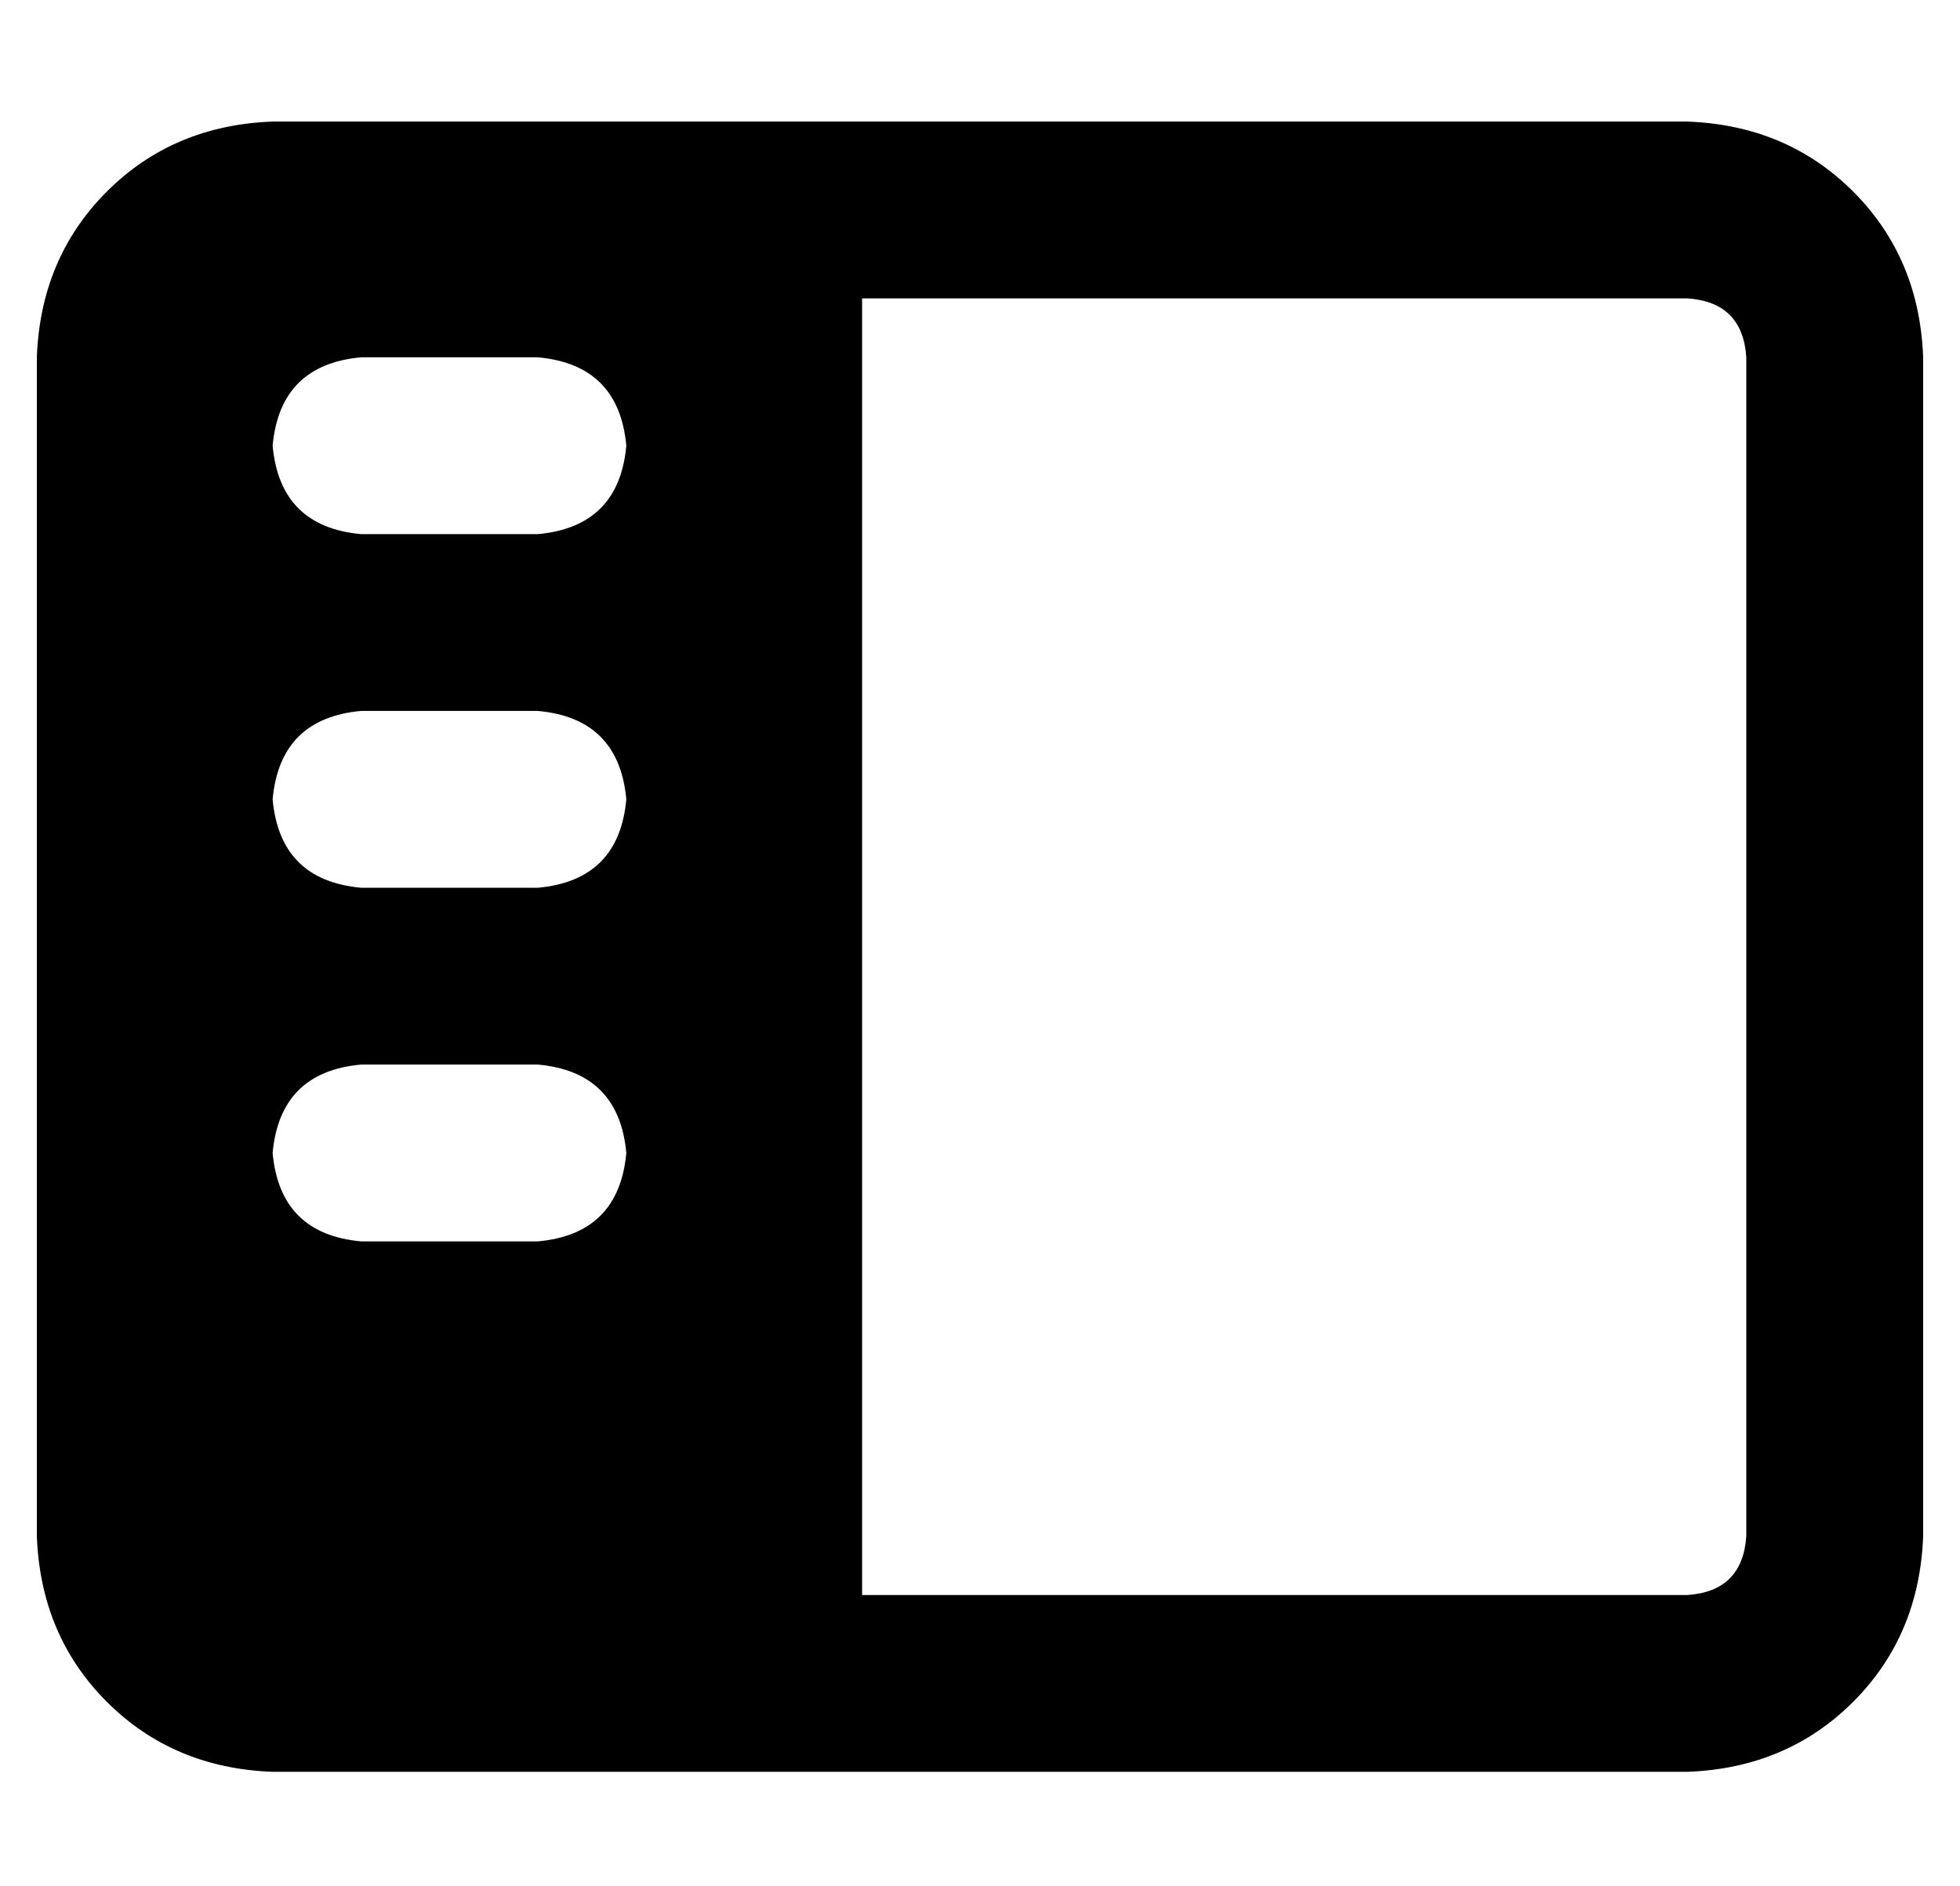<?xml version="1.0" standalone="no"?>
<!DOCTYPE svg PUBLIC "-//W3C//DTD SVG 1.1//EN" "http://www.w3.org/Graphics/SVG/1.1/DTD/svg11.dtd" >
<svg xmlns="http://www.w3.org/2000/svg" xmlns:xlink="http://www.w3.org/1999/xlink" version="1.1" viewBox="-10 -40 532 512">
   <path fill="currentColor"
d="M224 41v352v-352v352h224v0q15 -1 16 -16v-320v0q-1 -15 -16 -16h-224v0zM0 57q1 -27 19 -45v0v0q18 -18 45 -19h384v0q27 1 45 19t19 45v320v0q-1 27 -19 45t-45 19h-384v0q-27 -1 -45 -19t-19 -45v-320v0zM64 81q2 22 24 24h48v0q22 -2 24 -24q-2 -22 -24 -24h-48v0
q-22 2 -24 24v0zM88 153q-22 2 -24 24q2 22 24 24h48v0q22 -2 24 -24q-2 -22 -24 -24h-48v0zM64 273q2 22 24 24h48v0q22 -2 24 -24q-2 -22 -24 -24h-48v0q-22 2 -24 24v0z" />
</svg>
